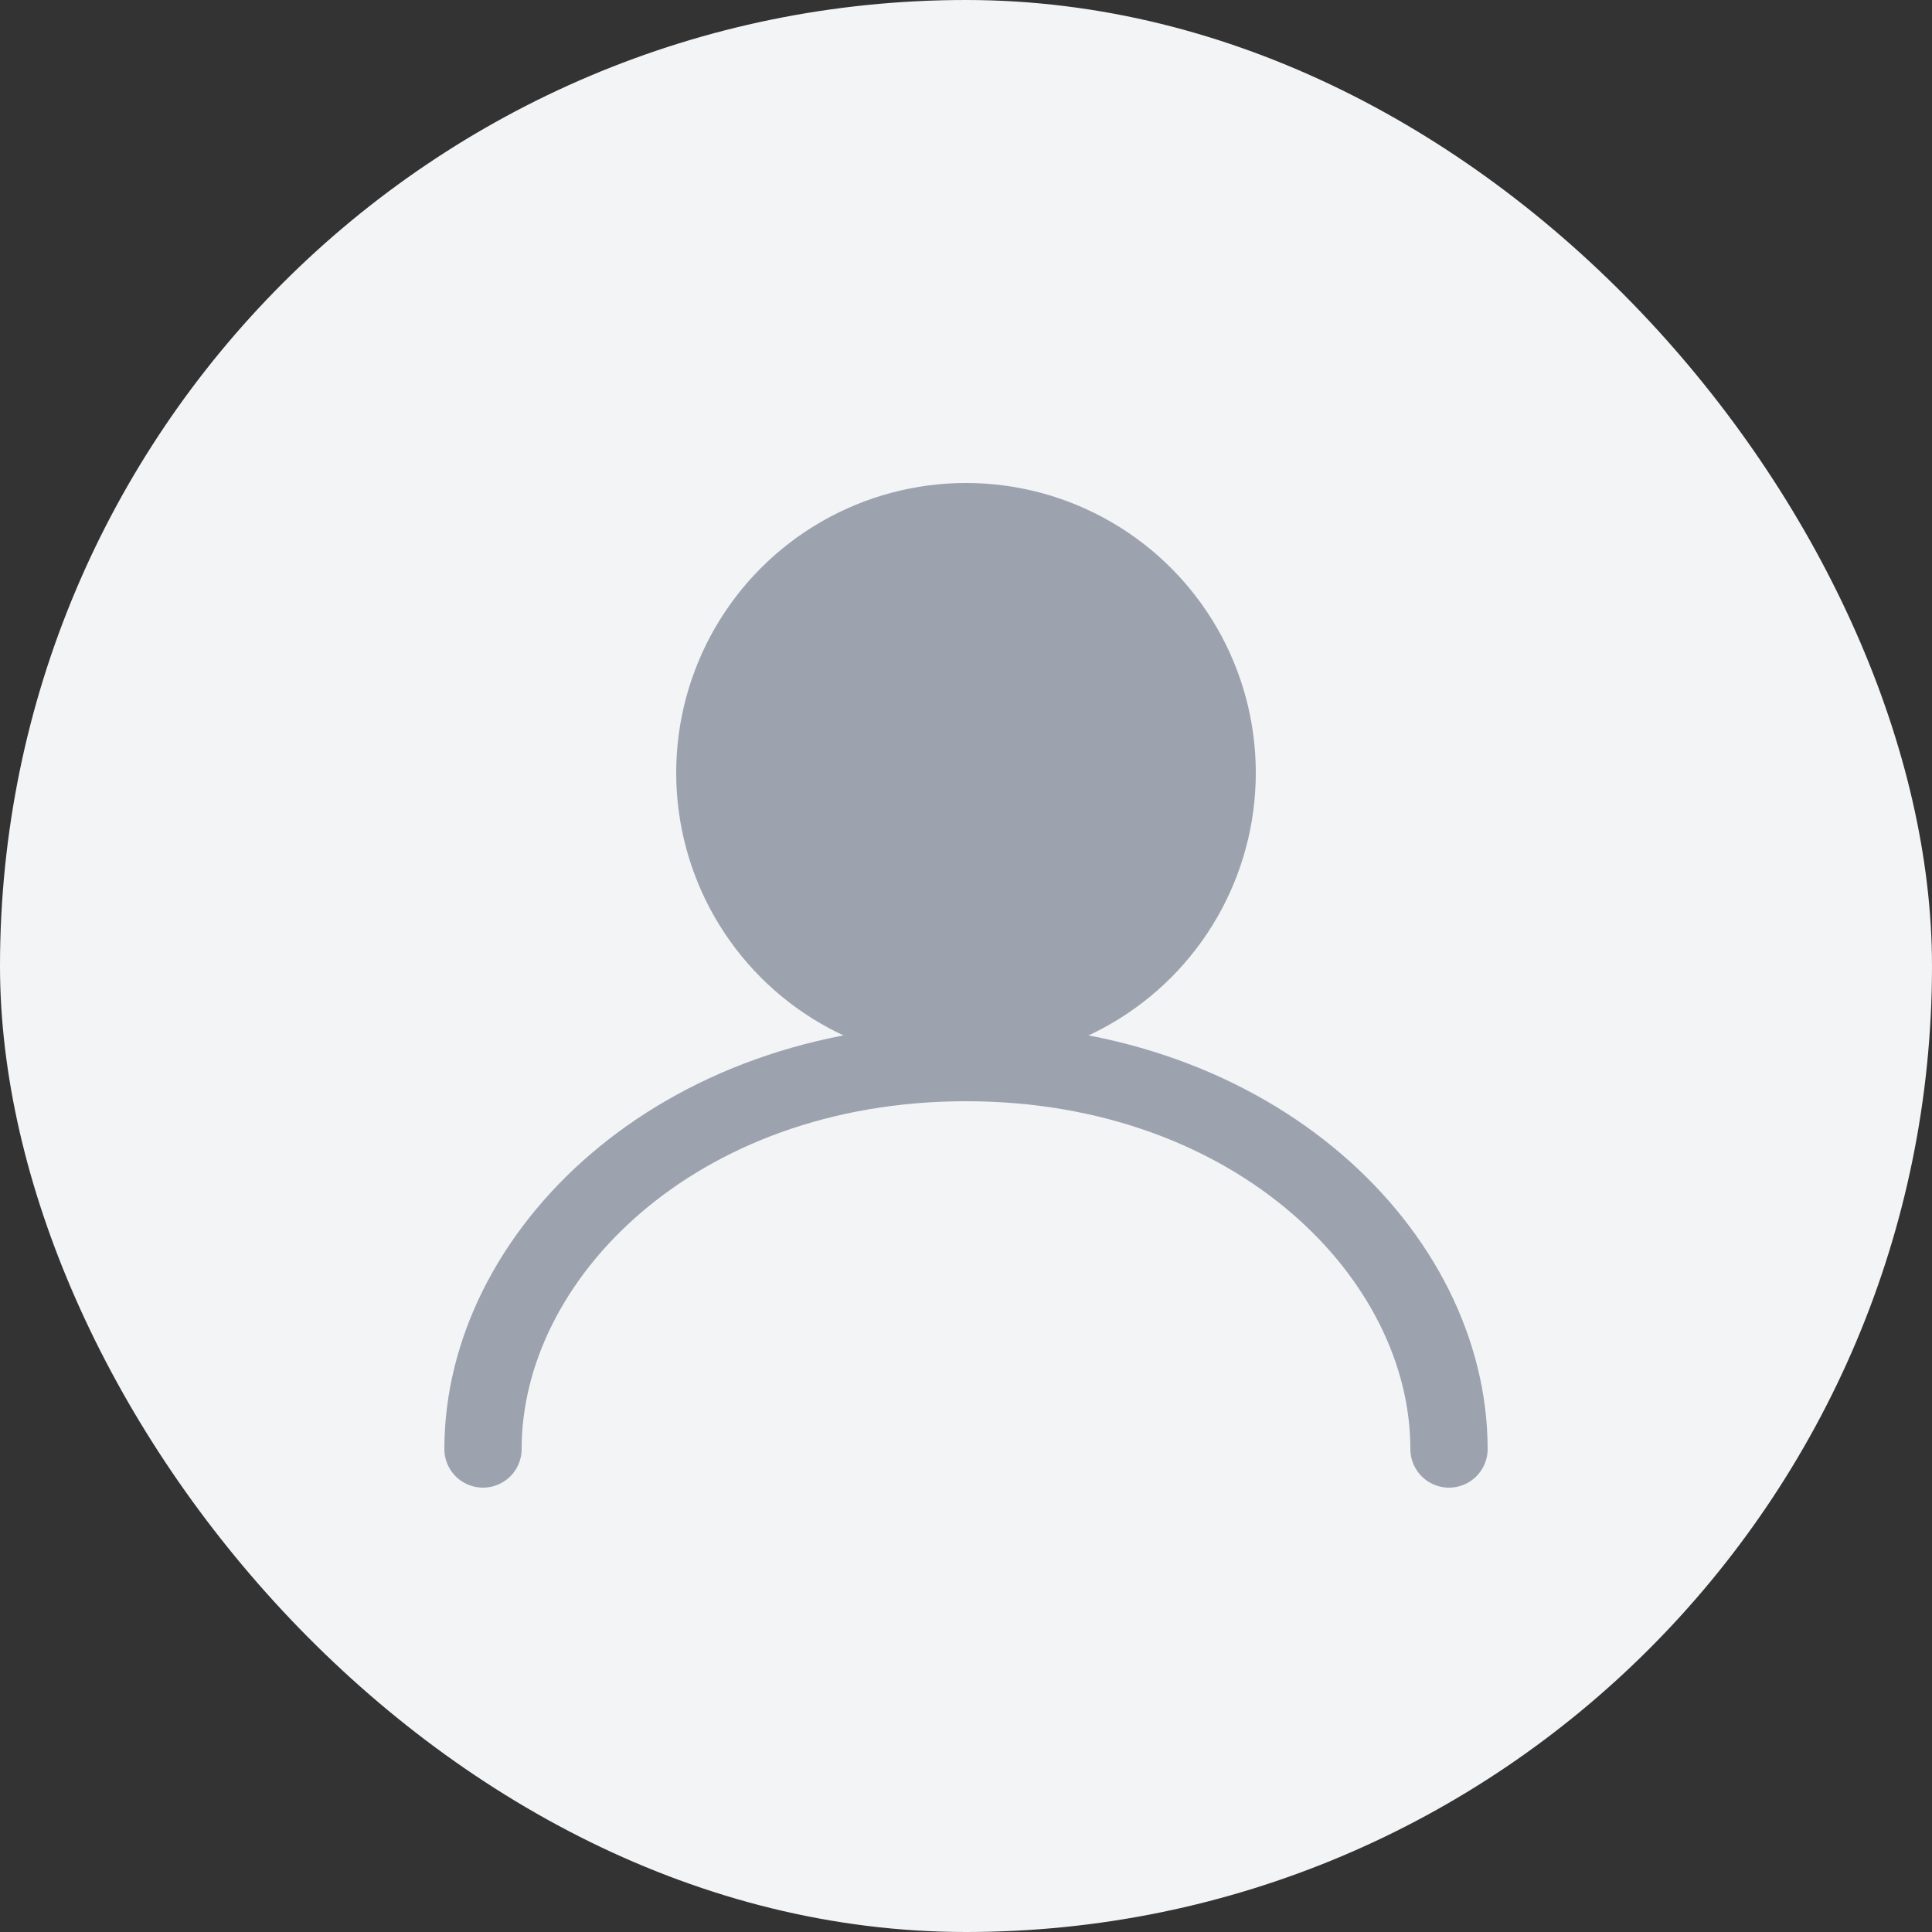 <svg width="100" height="100" viewBox="0 0 100 100" fill="none" xmlns="http://www.w3.org/2000/svg">
<rect x="0" y="0" width="100" height="100" fill="#333333" stroke="none"/>
<rect width="100" height="100" rx="50" fill="#F3F4F6"/>
<circle cx="50" cy="40" r="15" fill="#9CA3AF"/>
<path d="M25 75C25 65 35 55 50 55C65 55 75 65 75 75" stroke="#9CA3AF" stroke-width="4" stroke-linecap="round"/>
</svg>
